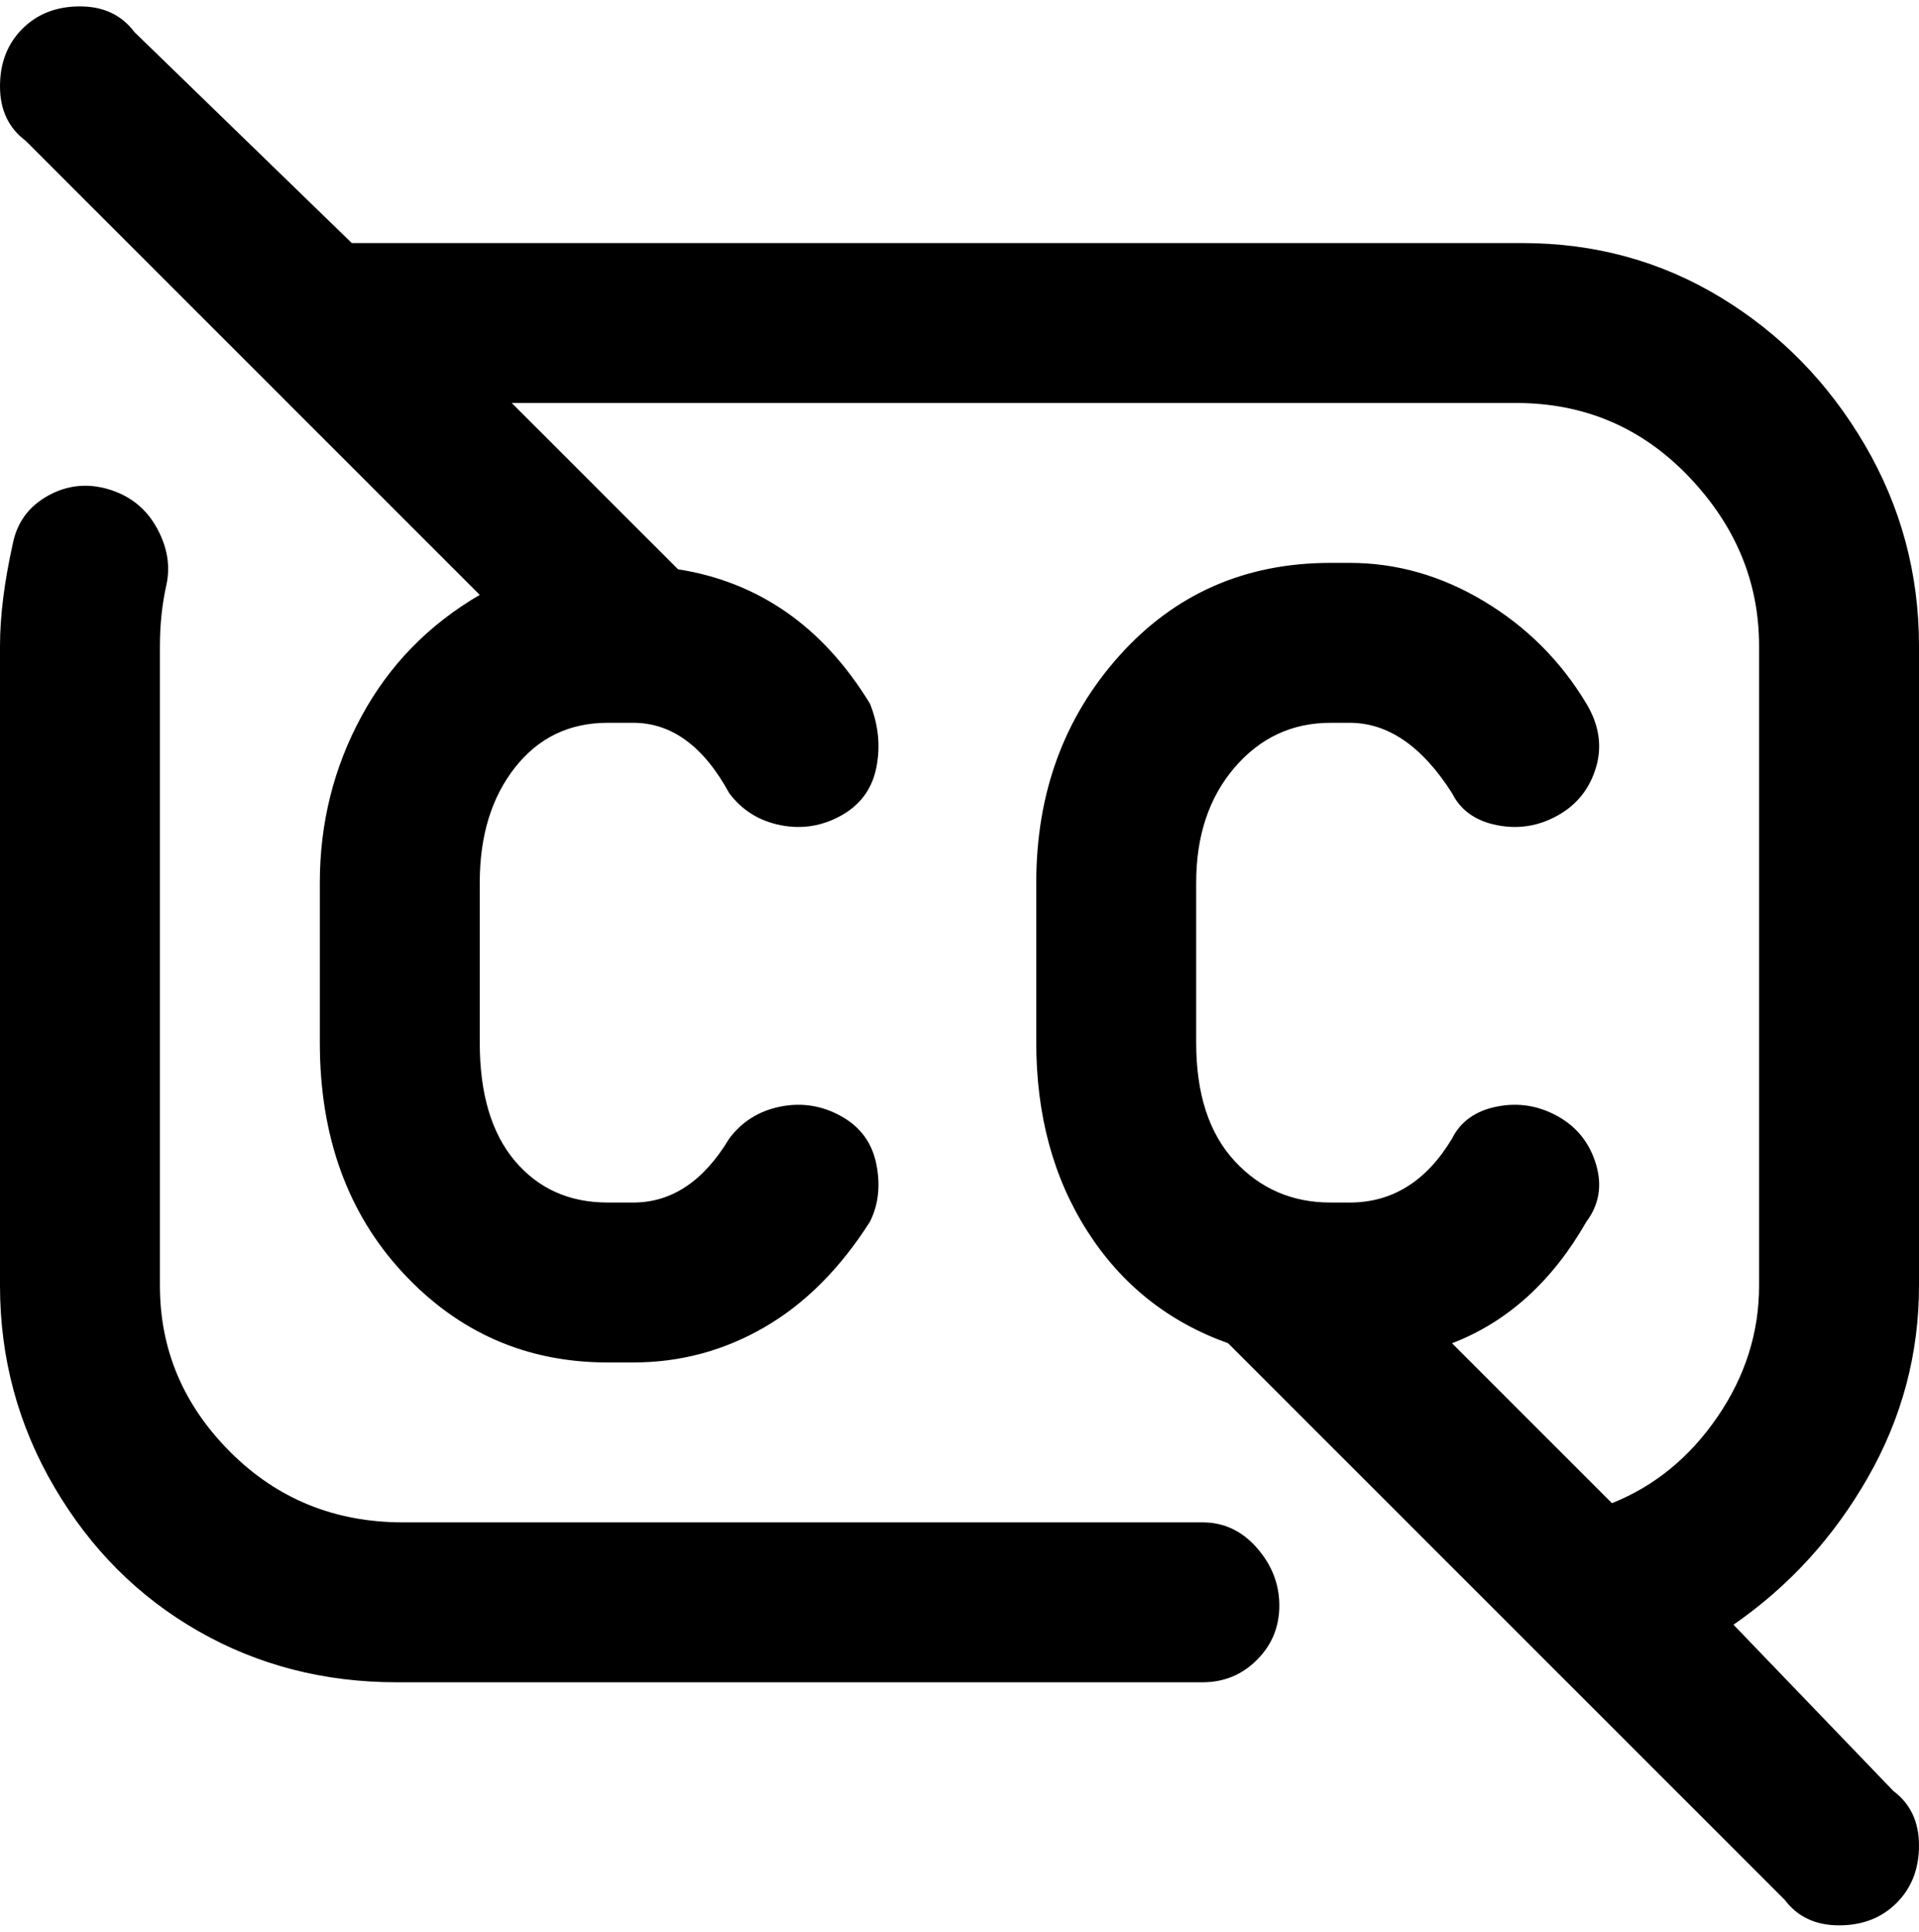 <svg viewBox="0 0 300 302.001" xmlns="http://www.w3.org/2000/svg"><path d="M271 254l25 26q4 3 4 8.5t-3.5 9q-3.5 3.5-9 3.5t-8.5-4l-87-87q-14-5-22-17.5t-8-29.5v-25q0-21 13-35.5T208 88h3q11 0 21 6t16 16q3 5 1.5 10t-6 7.5Q239 130 234 129t-7-5q-7-11-16-11h-3q-9 0-15 7t-6 18v25q0 12 6 18.5t15 6.5h3q10 0 16-10 2-4 7-5t9.5 1.5q4.5 2.5 6 7.5t-1.5 9q-8 14-21 19l25 25q10-4 16.5-13.5T275 201V101q0-15-11-26.5T237 63H80l26 26q19 3 30 21 2 5 1 10t-5.5 7.5Q127 130 122 129t-8-5q-6-11-15-11h-4q-9 0-14.5 7T75 138v25q0 12 5.5 18.5T95 188h4q9 0 15-10 3-4 8-5t9.5 1.5q4.5 2.5 5.5 7.5t-1 9q-7 11-16.5 16.5T99 213h-4q-19 0-32-14t-13-36v-25q0-14 6.5-26T75 93L4 22q-4-3-4-8.5t3.5-9Q7 1 12.5 1T21 5l34 33h183q17 0 31 8.5t22.5 23Q300 84 300 101v100q0 16-8 30t-21 23zm-83-16H63q-16 0-27-11t-11-26V101q0-5 1-9.5t-1.5-9Q22 78 17 76.5t-9.5 1Q3 80 2 85q-2 9-2 16v100q0 17 8.5 31.5T31 255q14 8 31 8h126q5 0 8.5-3.5t3.5-8.5q0-5-3.5-9t-8.5-4z"/></svg>